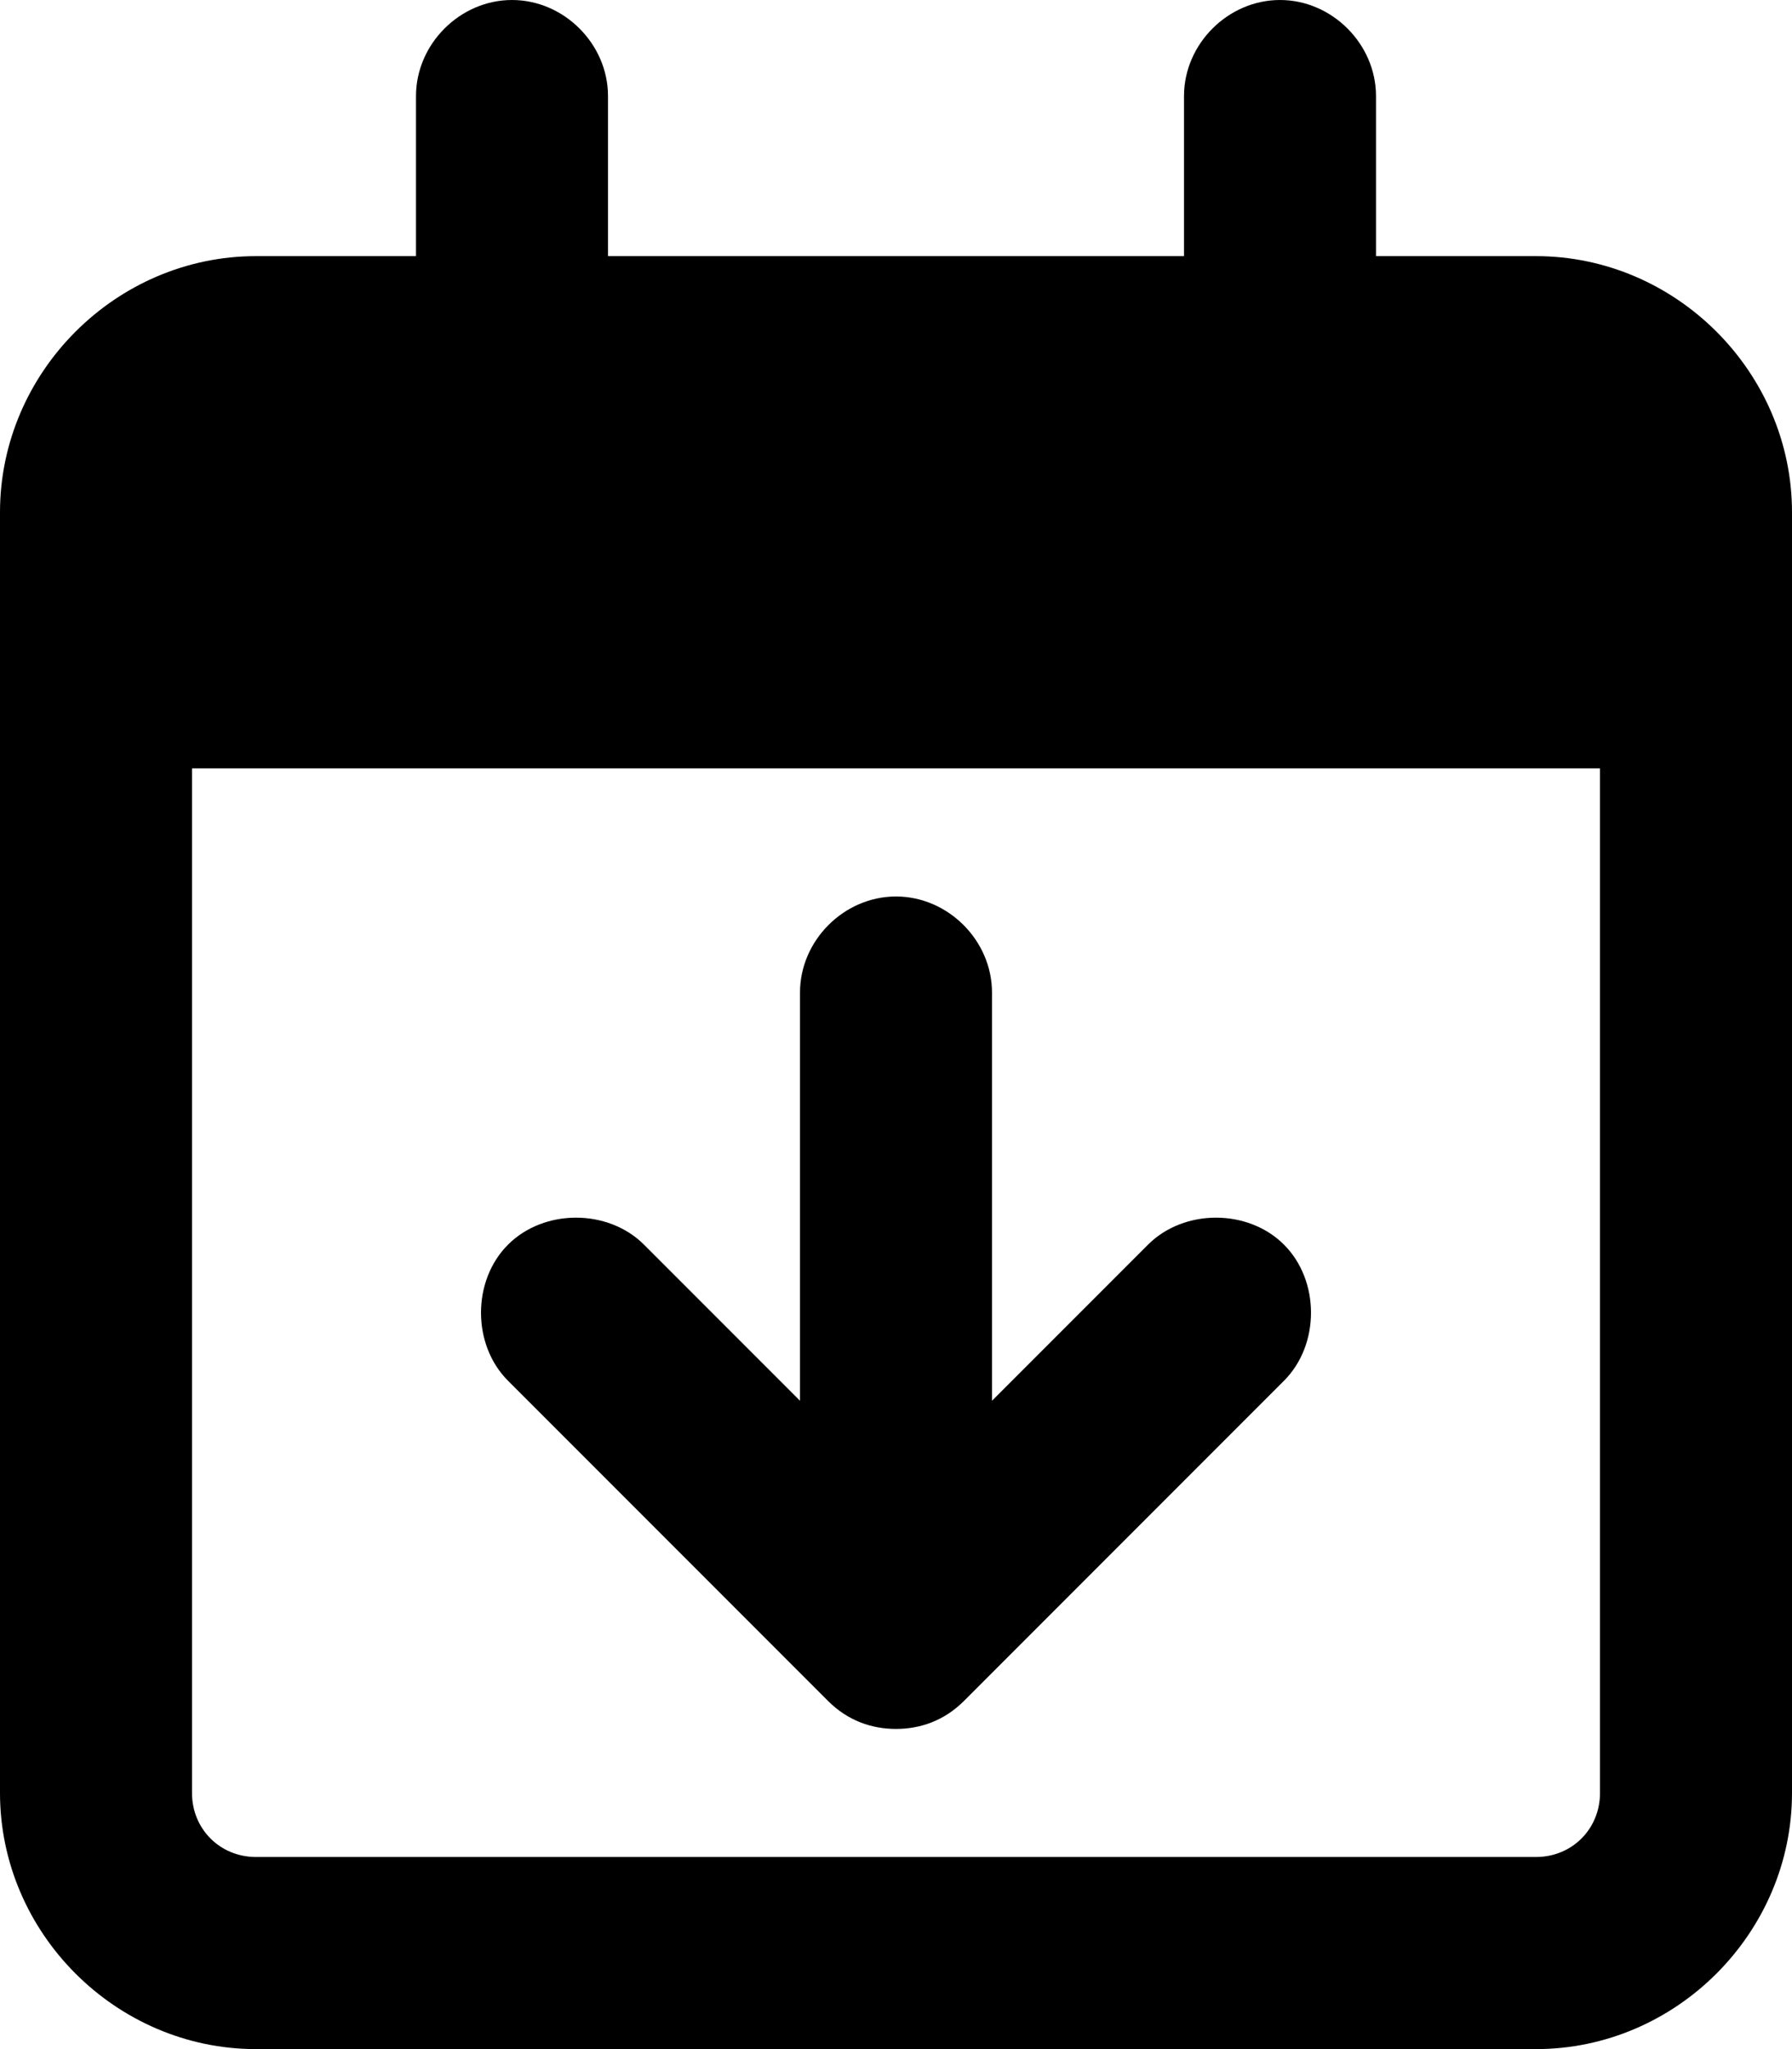 <svg xmlns="http://www.w3.org/2000/svg" viewBox="0 0 448 512"><!-- Font Awesome Pro 6.0.0-alpha1 by @fontawesome - https://fontawesome.com License - https://fontawesome.com/license (Commercial License) --><path d="M207 425C212 430 218 432 224 432S236 430 241 425L321 345C330 336 330 320 321 311S296 302 287 311L248 350V248C248 235 237 224 224 224S200 235 200 248V350L161 311C152 302 136 302 127 311S118 336 127 345L207 425ZM384 64H344V24C344 11 333 0 320 0S296 11 296 24V64H152V24C152 11 141 0 128 0S104 11 104 24V64H64C29 64 0 93 0 128V448C0 483 29 512 64 512H384C419 512 448 483 448 448V128C448 93 419 64 384 64ZM400 448C400 457 393 464 384 464H64C55 464 48 457 48 448V192H400V448Z"/></svg>